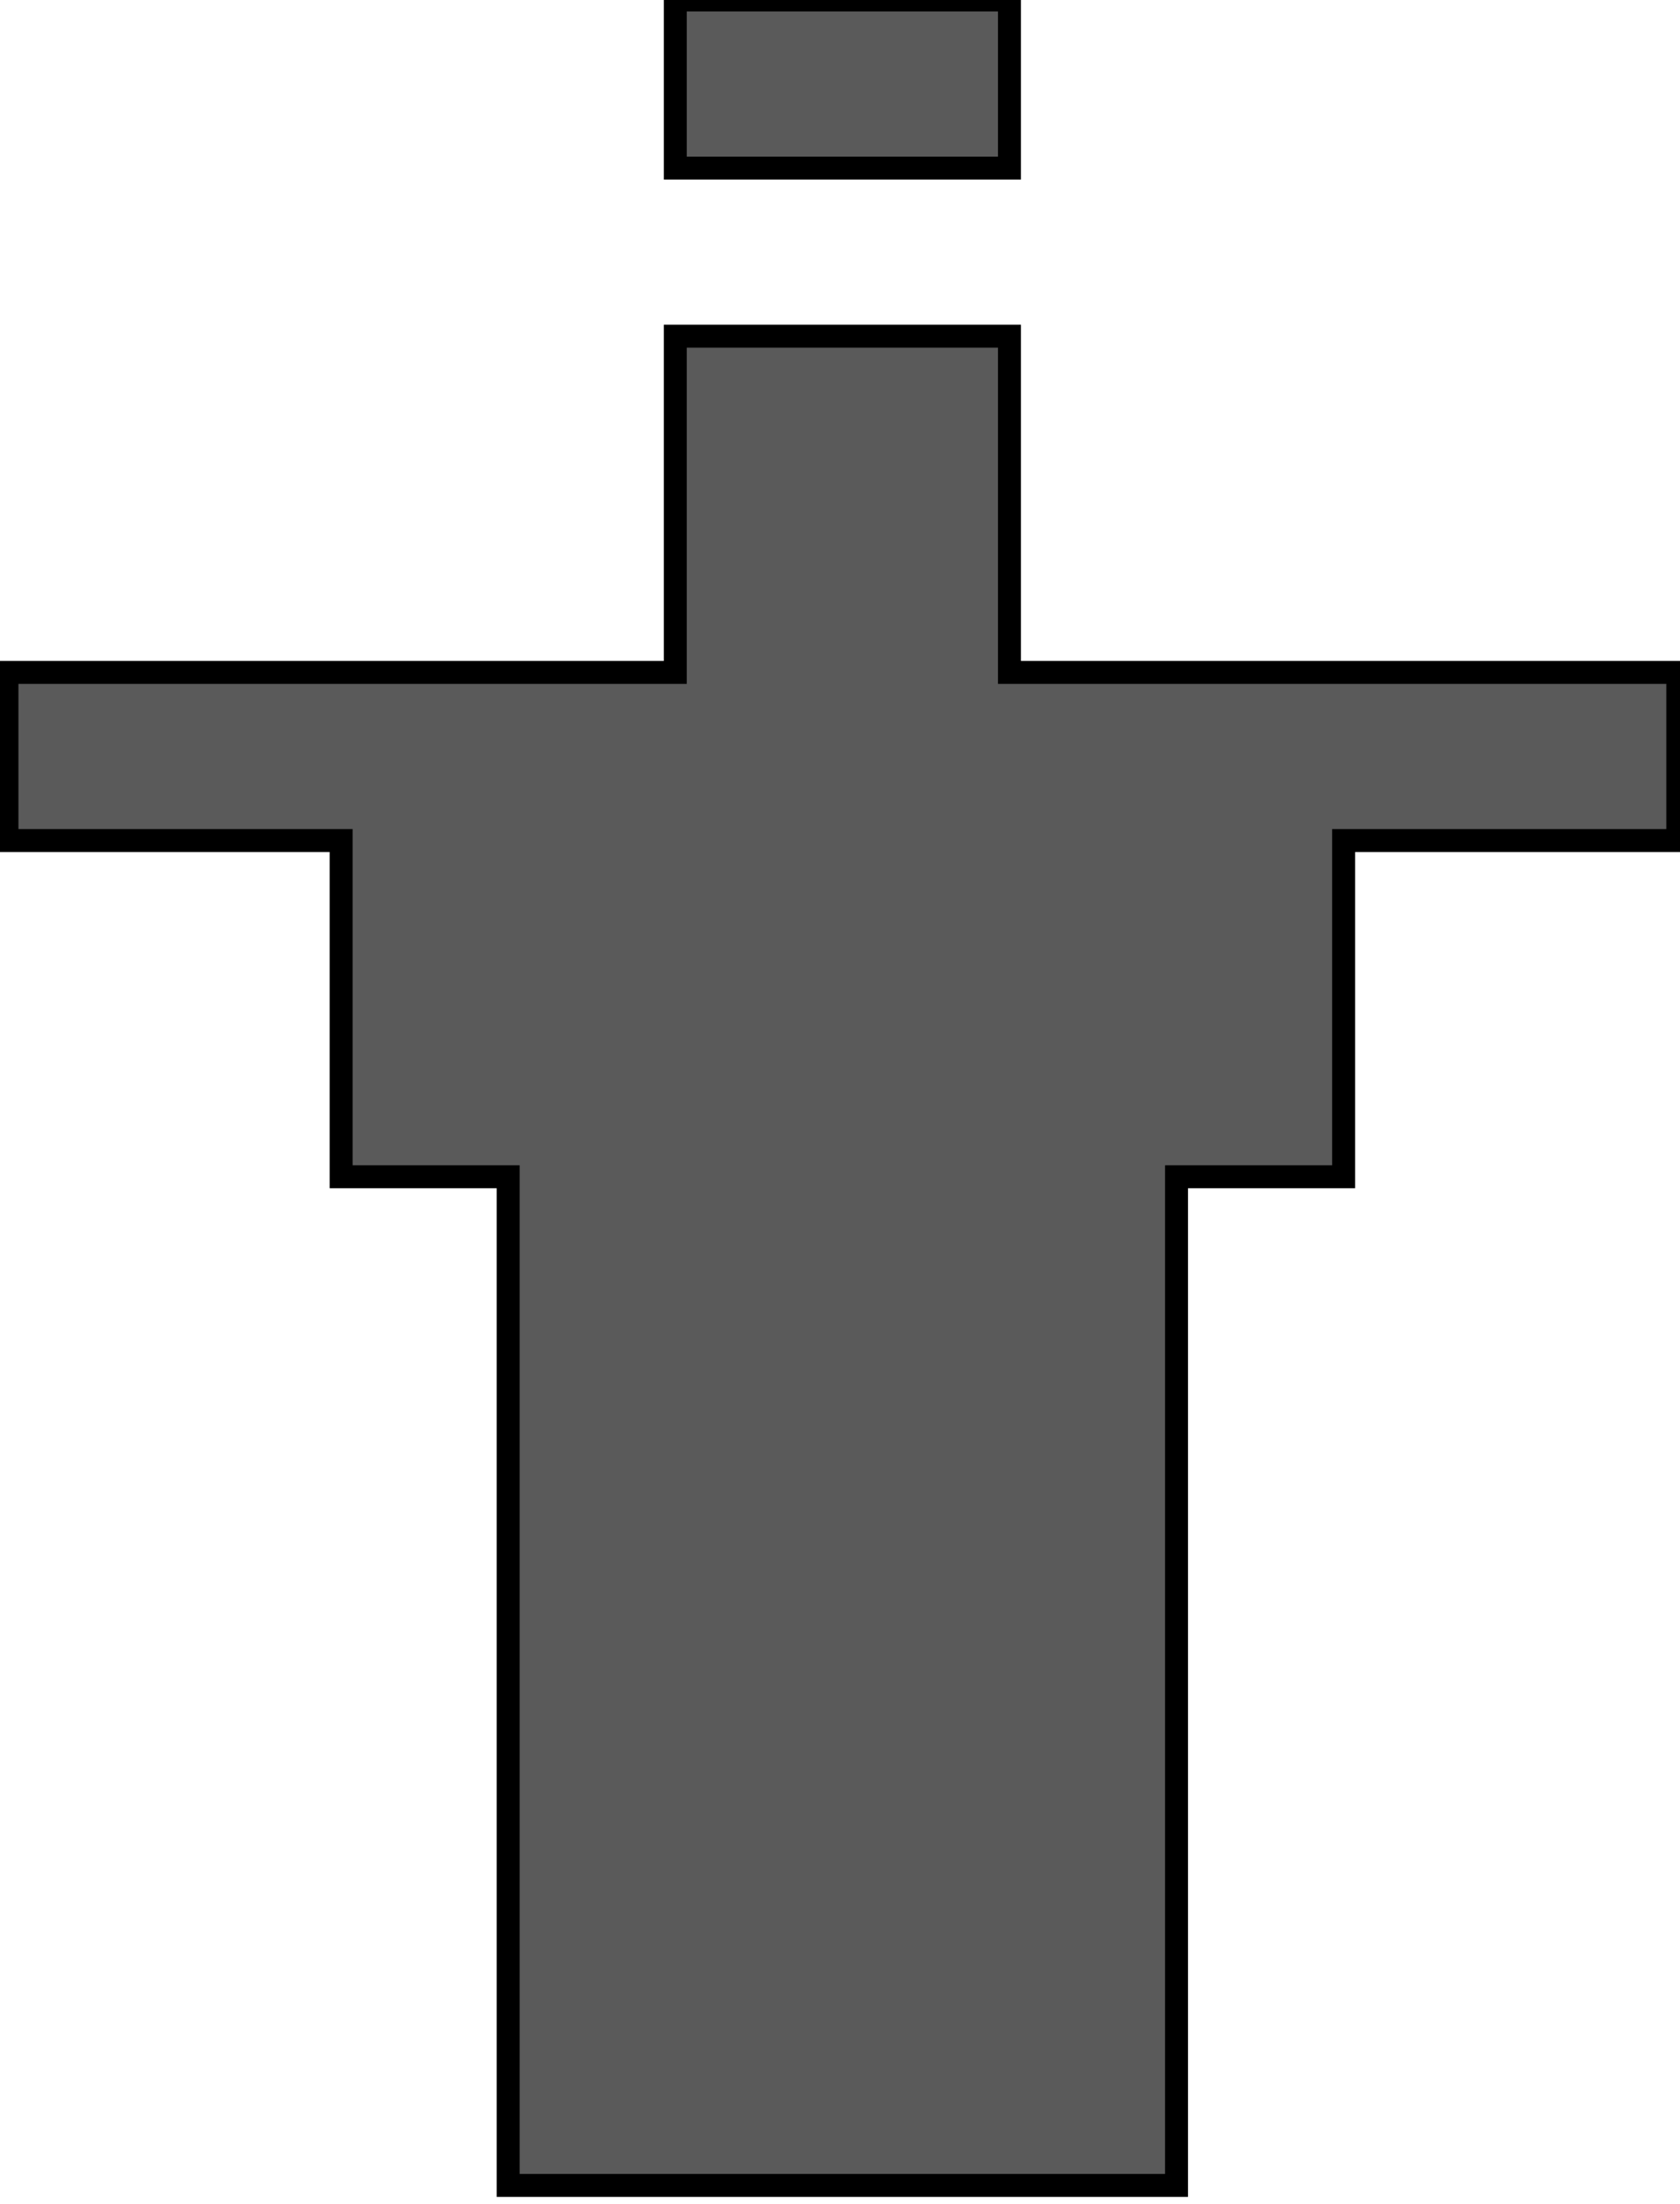 <svg width="61" height="80" viewBox="0 0 73 96" fill="none" xmlns="http://www.w3.org/2000/svg">
<path d="M29.323 14.646H43.883V29.292H58.443H73.003V36.615H58.443V51.261H51.163V95.2H22.043V51.261H14.763V36.615H0.203V29.292H29.323V14.646Z" fill="#5A5A5A"/>
<path d="M29.323 7.323H43.883V0H29.323V7.323Z" fill="#5A5A5A"/>
<path d="M29.323 14.646H43.883V29.292H58.443H73.003V36.615H58.443V51.261H51.163V95.2H22.043V51.261H14.763V36.615H0.203V29.292H29.323V14.646Z" stroke="black"/>
<path d="M29.323 7.323H43.883V0H29.323V7.323Z" stroke="black"/>
</svg>
